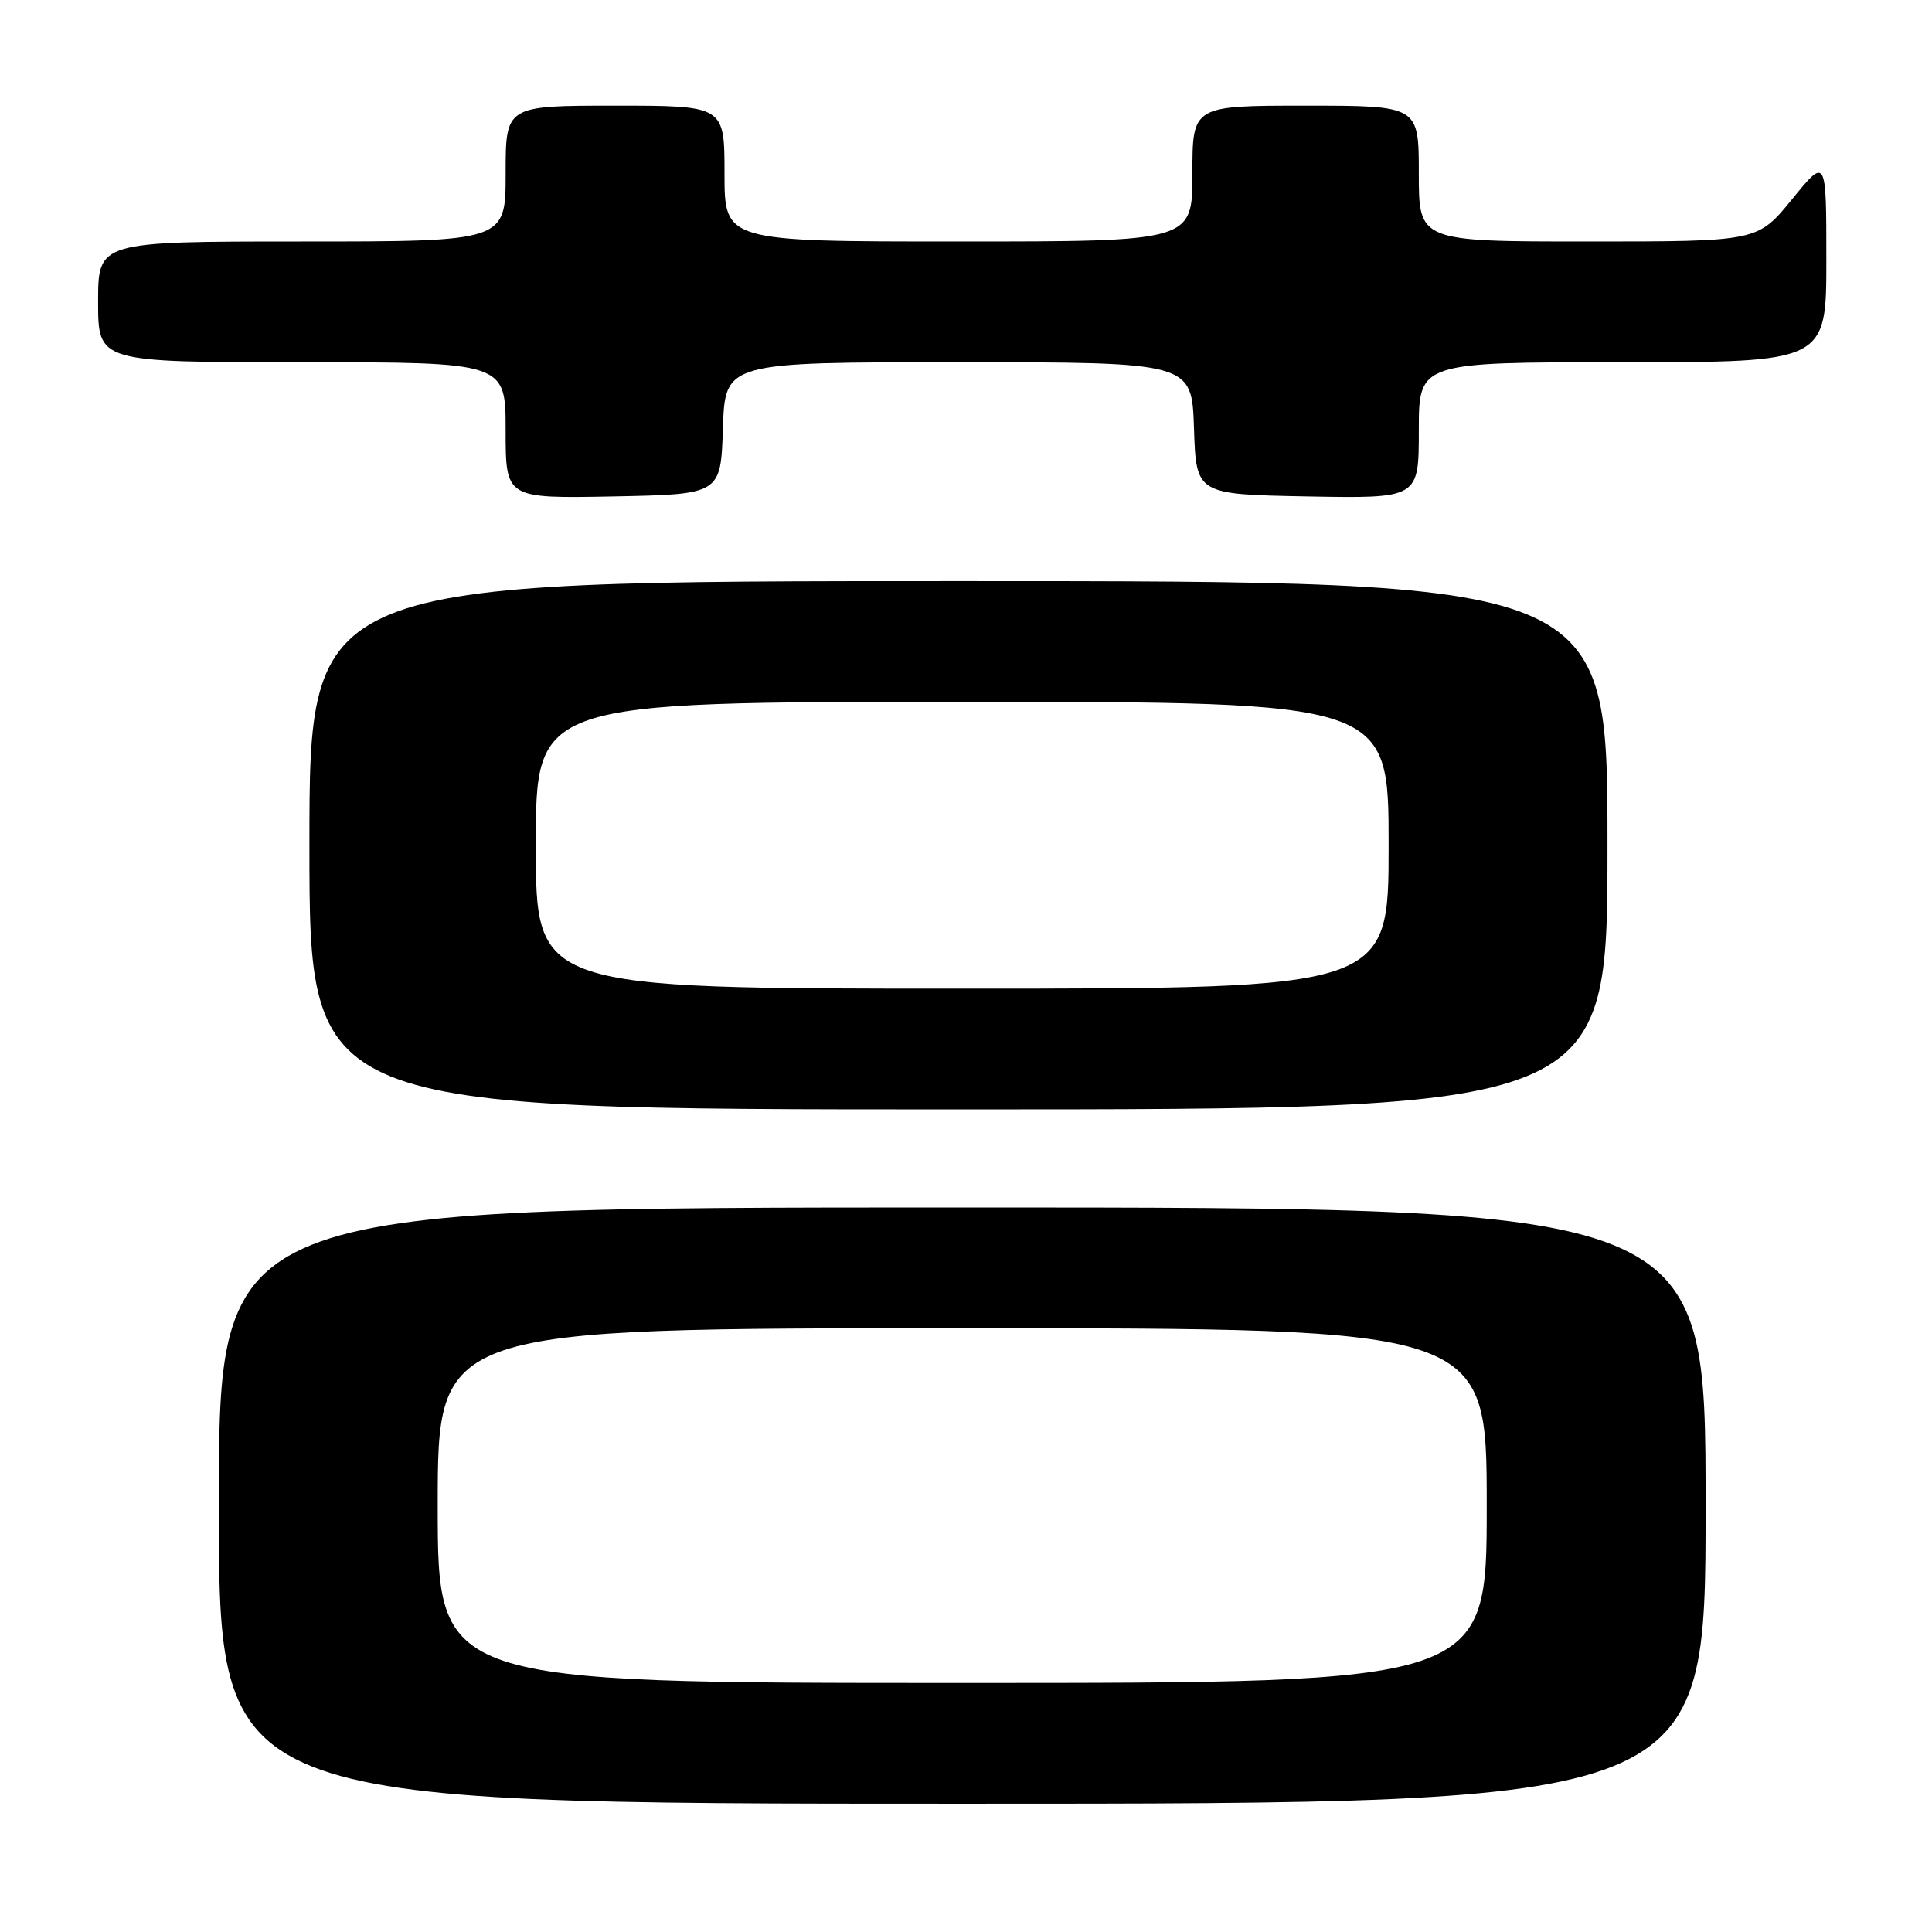 <?xml version="1.0" encoding="UTF-8" standalone="no"?>
<!DOCTYPE svg PUBLIC "-//W3C//DTD SVG 1.1//EN" "http://www.w3.org/Graphics/SVG/1.1/DTD/svg11.dtd" >
<svg xmlns="http://www.w3.org/2000/svg" xmlns:xlink="http://www.w3.org/1999/xlink" version="1.1" viewBox="0 0 256 256">
 <g >
 <path fill="currentColor"
d=" M 226.00 199.50 C 226.00 160.00 226.00 160.00 127.50 160.00 C 29.00 160.00 29.00 160.00 29.00 199.50 C 29.00 239.00 29.00 239.00 127.50 239.00 C 226.00 239.00 226.00 239.00 226.00 199.50 Z  M 213.00 112.00 C 213.00 77.00 213.00 77.00 127.00 77.00 C 41.00 77.00 41.00 77.00 41.00 112.00 C 41.00 147.00 41.00 147.00 127.00 147.00 C 213.00 147.00 213.00 147.00 213.00 112.00 Z  M 95.79 56.75 C 96.08 48.00 96.08 48.00 127.00 48.00 C 157.92 48.00 157.92 48.00 158.21 56.75 C 158.50 65.50 158.50 65.50 173.25 65.78 C 188.00 66.05 188.00 66.05 188.00 57.03 C 188.00 48.00 188.00 48.00 215.00 48.00 C 242.00 48.00 242.00 48.00 242.00 34.41 C 242.00 20.82 242.00 20.82 237.45 26.41 C 232.89 32.00 232.89 32.00 210.45 32.00 C 188.00 32.00 188.00 32.00 188.00 23.00 C 188.00 14.00 188.00 14.00 173.00 14.00 C 158.00 14.00 158.00 14.00 158.00 23.00 C 158.00 32.00 158.00 32.00 127.00 32.00 C 96.00 32.00 96.00 32.00 96.00 23.00 C 96.00 14.00 96.00 14.00 81.50 14.00 C 67.00 14.00 67.00 14.00 67.00 23.00 C 67.00 32.00 67.00 32.00 40.00 32.00 C 13.00 32.00 13.00 32.00 13.00 40.00 C 13.00 48.00 13.00 48.00 40.00 48.00 C 67.00 48.00 67.00 48.00 67.00 57.03 C 67.00 66.05 67.00 66.05 81.25 65.78 C 95.50 65.50 95.50 65.50 95.79 56.75 Z  M 58.00 199.50 C 58.00 176.00 58.00 176.00 127.50 176.00 C 197.00 176.00 197.00 176.00 197.00 199.50 C 197.00 223.00 197.00 223.00 127.50 223.00 C 58.00 223.00 58.00 223.00 58.00 199.50 Z  M 71.00 112.00 C 71.00 93.00 71.00 93.00 127.50 93.00 C 184.00 93.00 184.00 93.00 184.00 112.00 C 184.00 131.00 184.00 131.00 127.50 131.00 C 71.00 131.00 71.00 131.00 71.00 112.00 Z "/>
</g>
</svg>